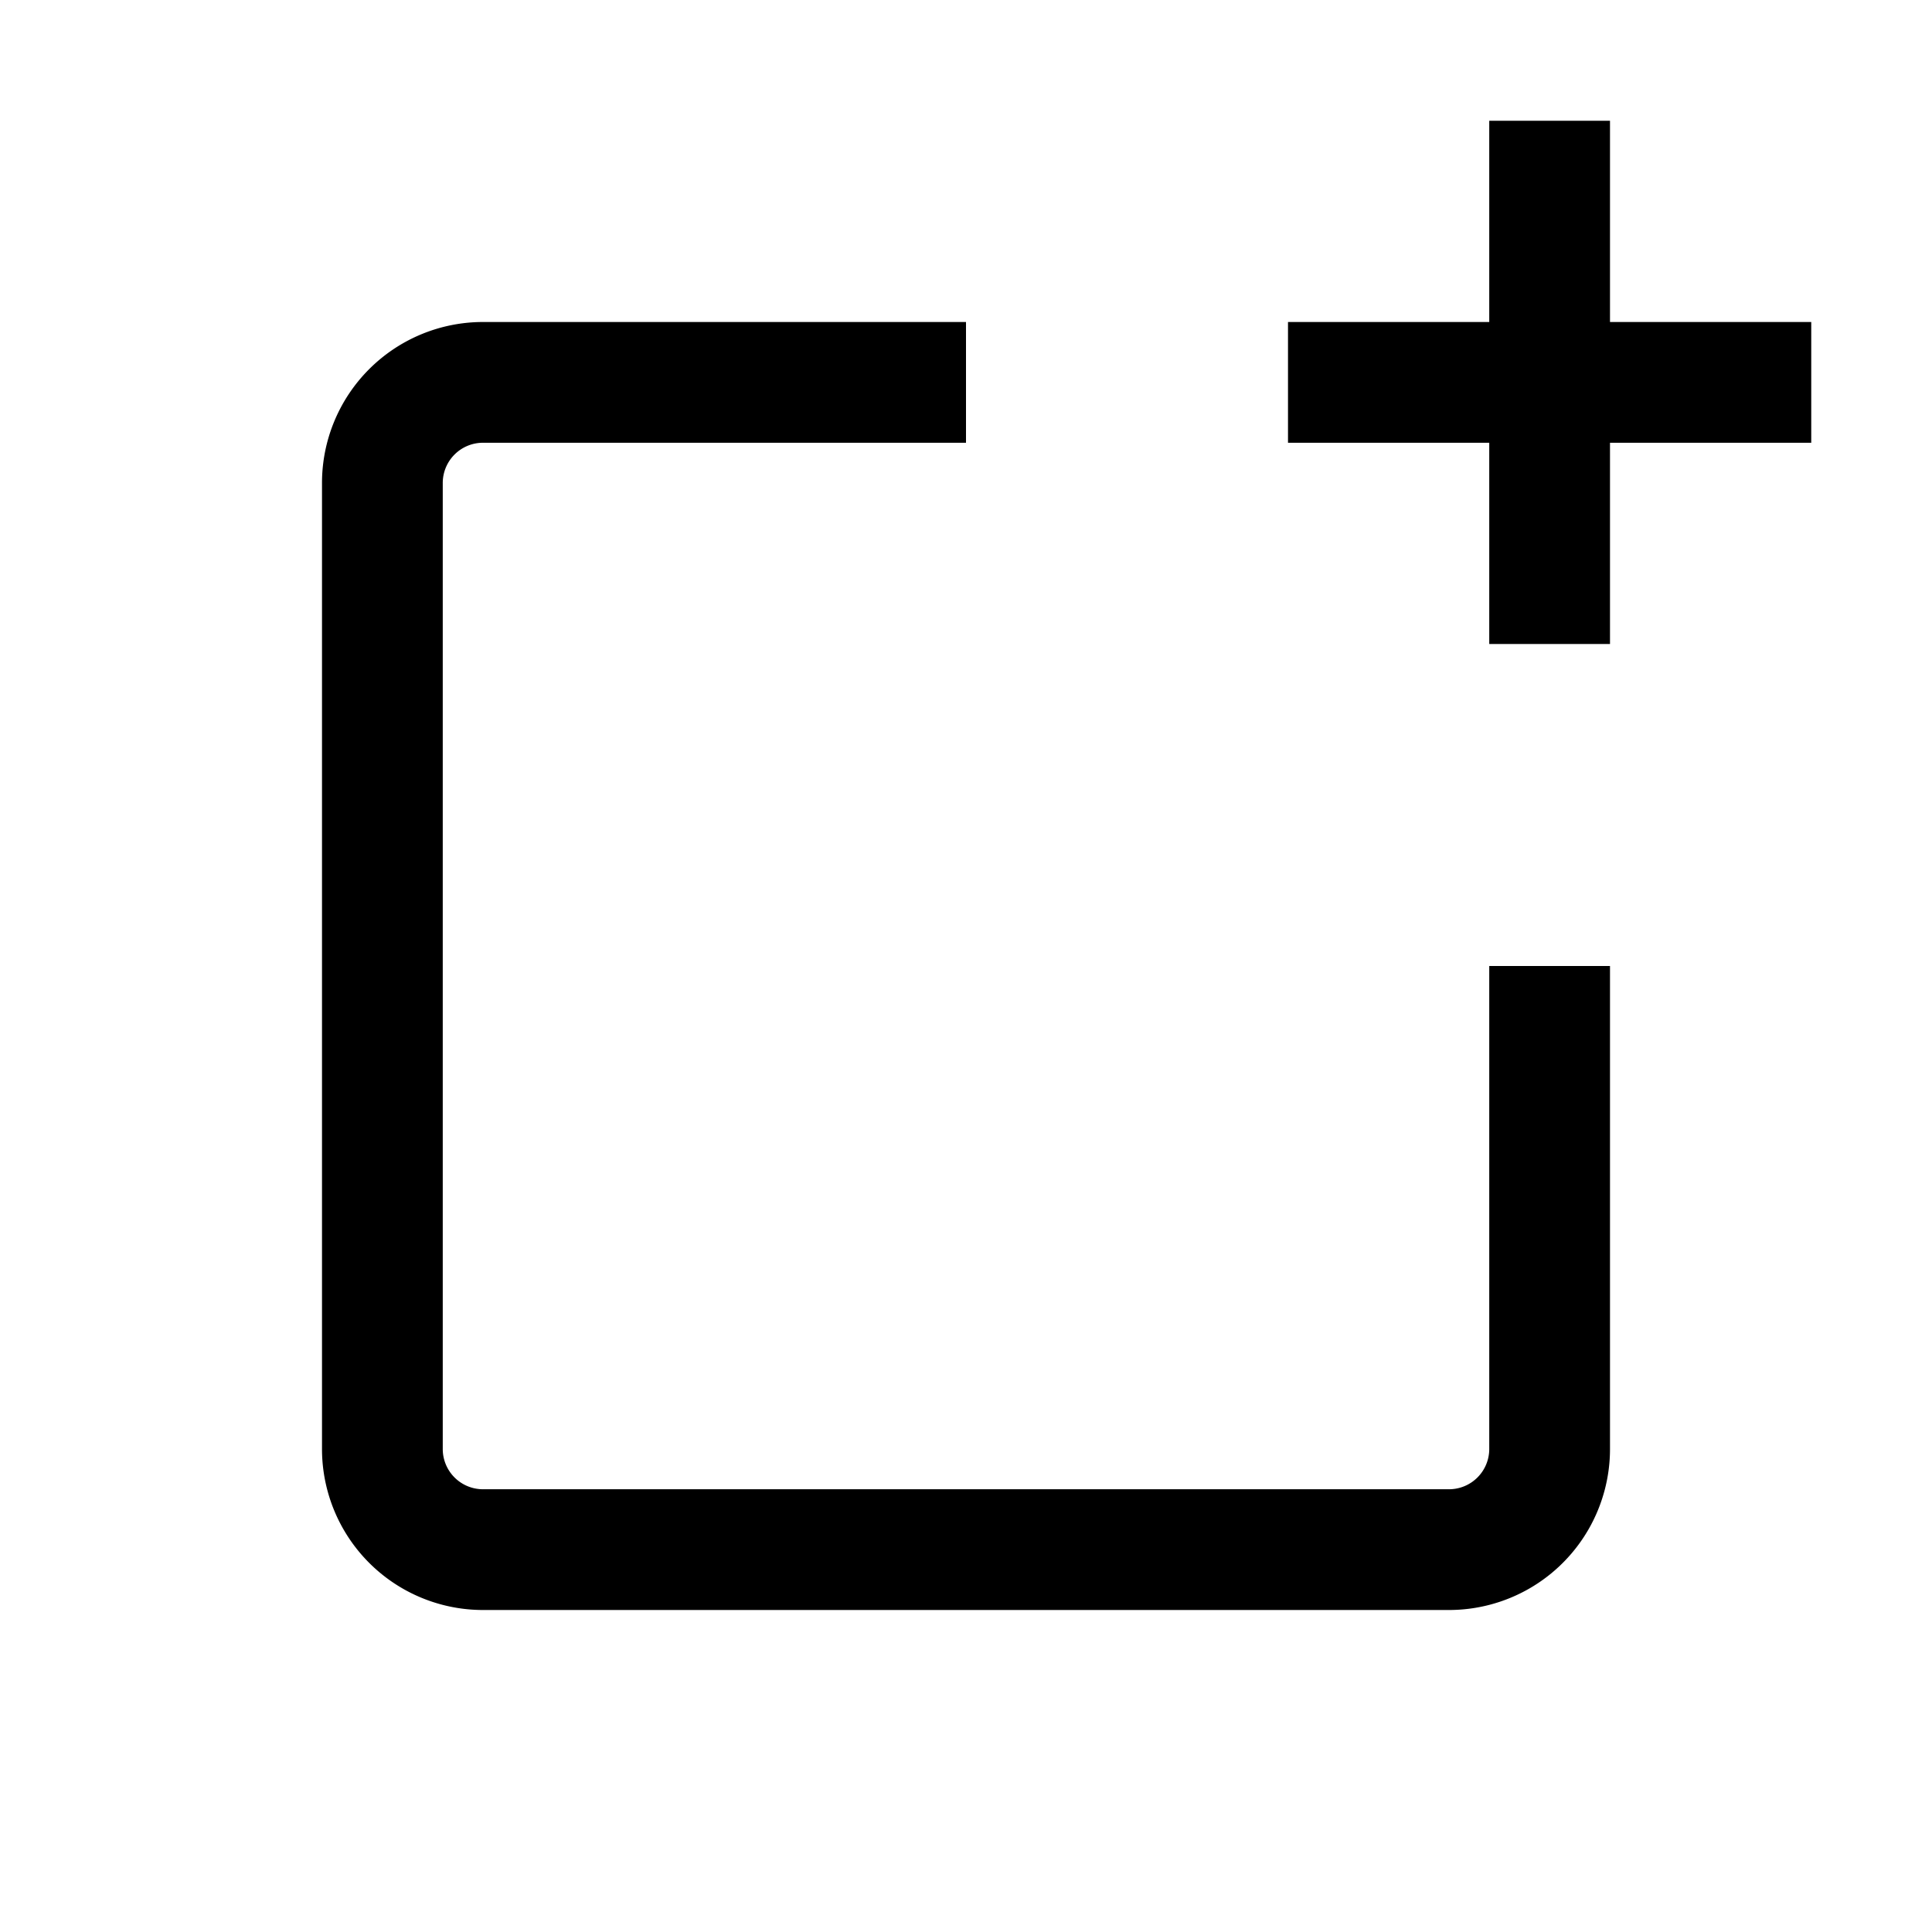 <svg xmlns="http://www.w3.org/2000/svg" viewBox="0 0 24 24">
		<path d="M18.5 5.5V8H20V5.5h2.5V4H20V1.5h-1.5V4H16v1.5h2.5zM12 4H6a2 2 0 00-2 2v12a2 2 0 002 2h12a2 2 0 002-2v-6h-1.5v6a.5.5 0 01-.5.5H6a.5.5 0 01-.5-.5V6a.5.5 0 01.5-.5h6V4z" />
</svg>